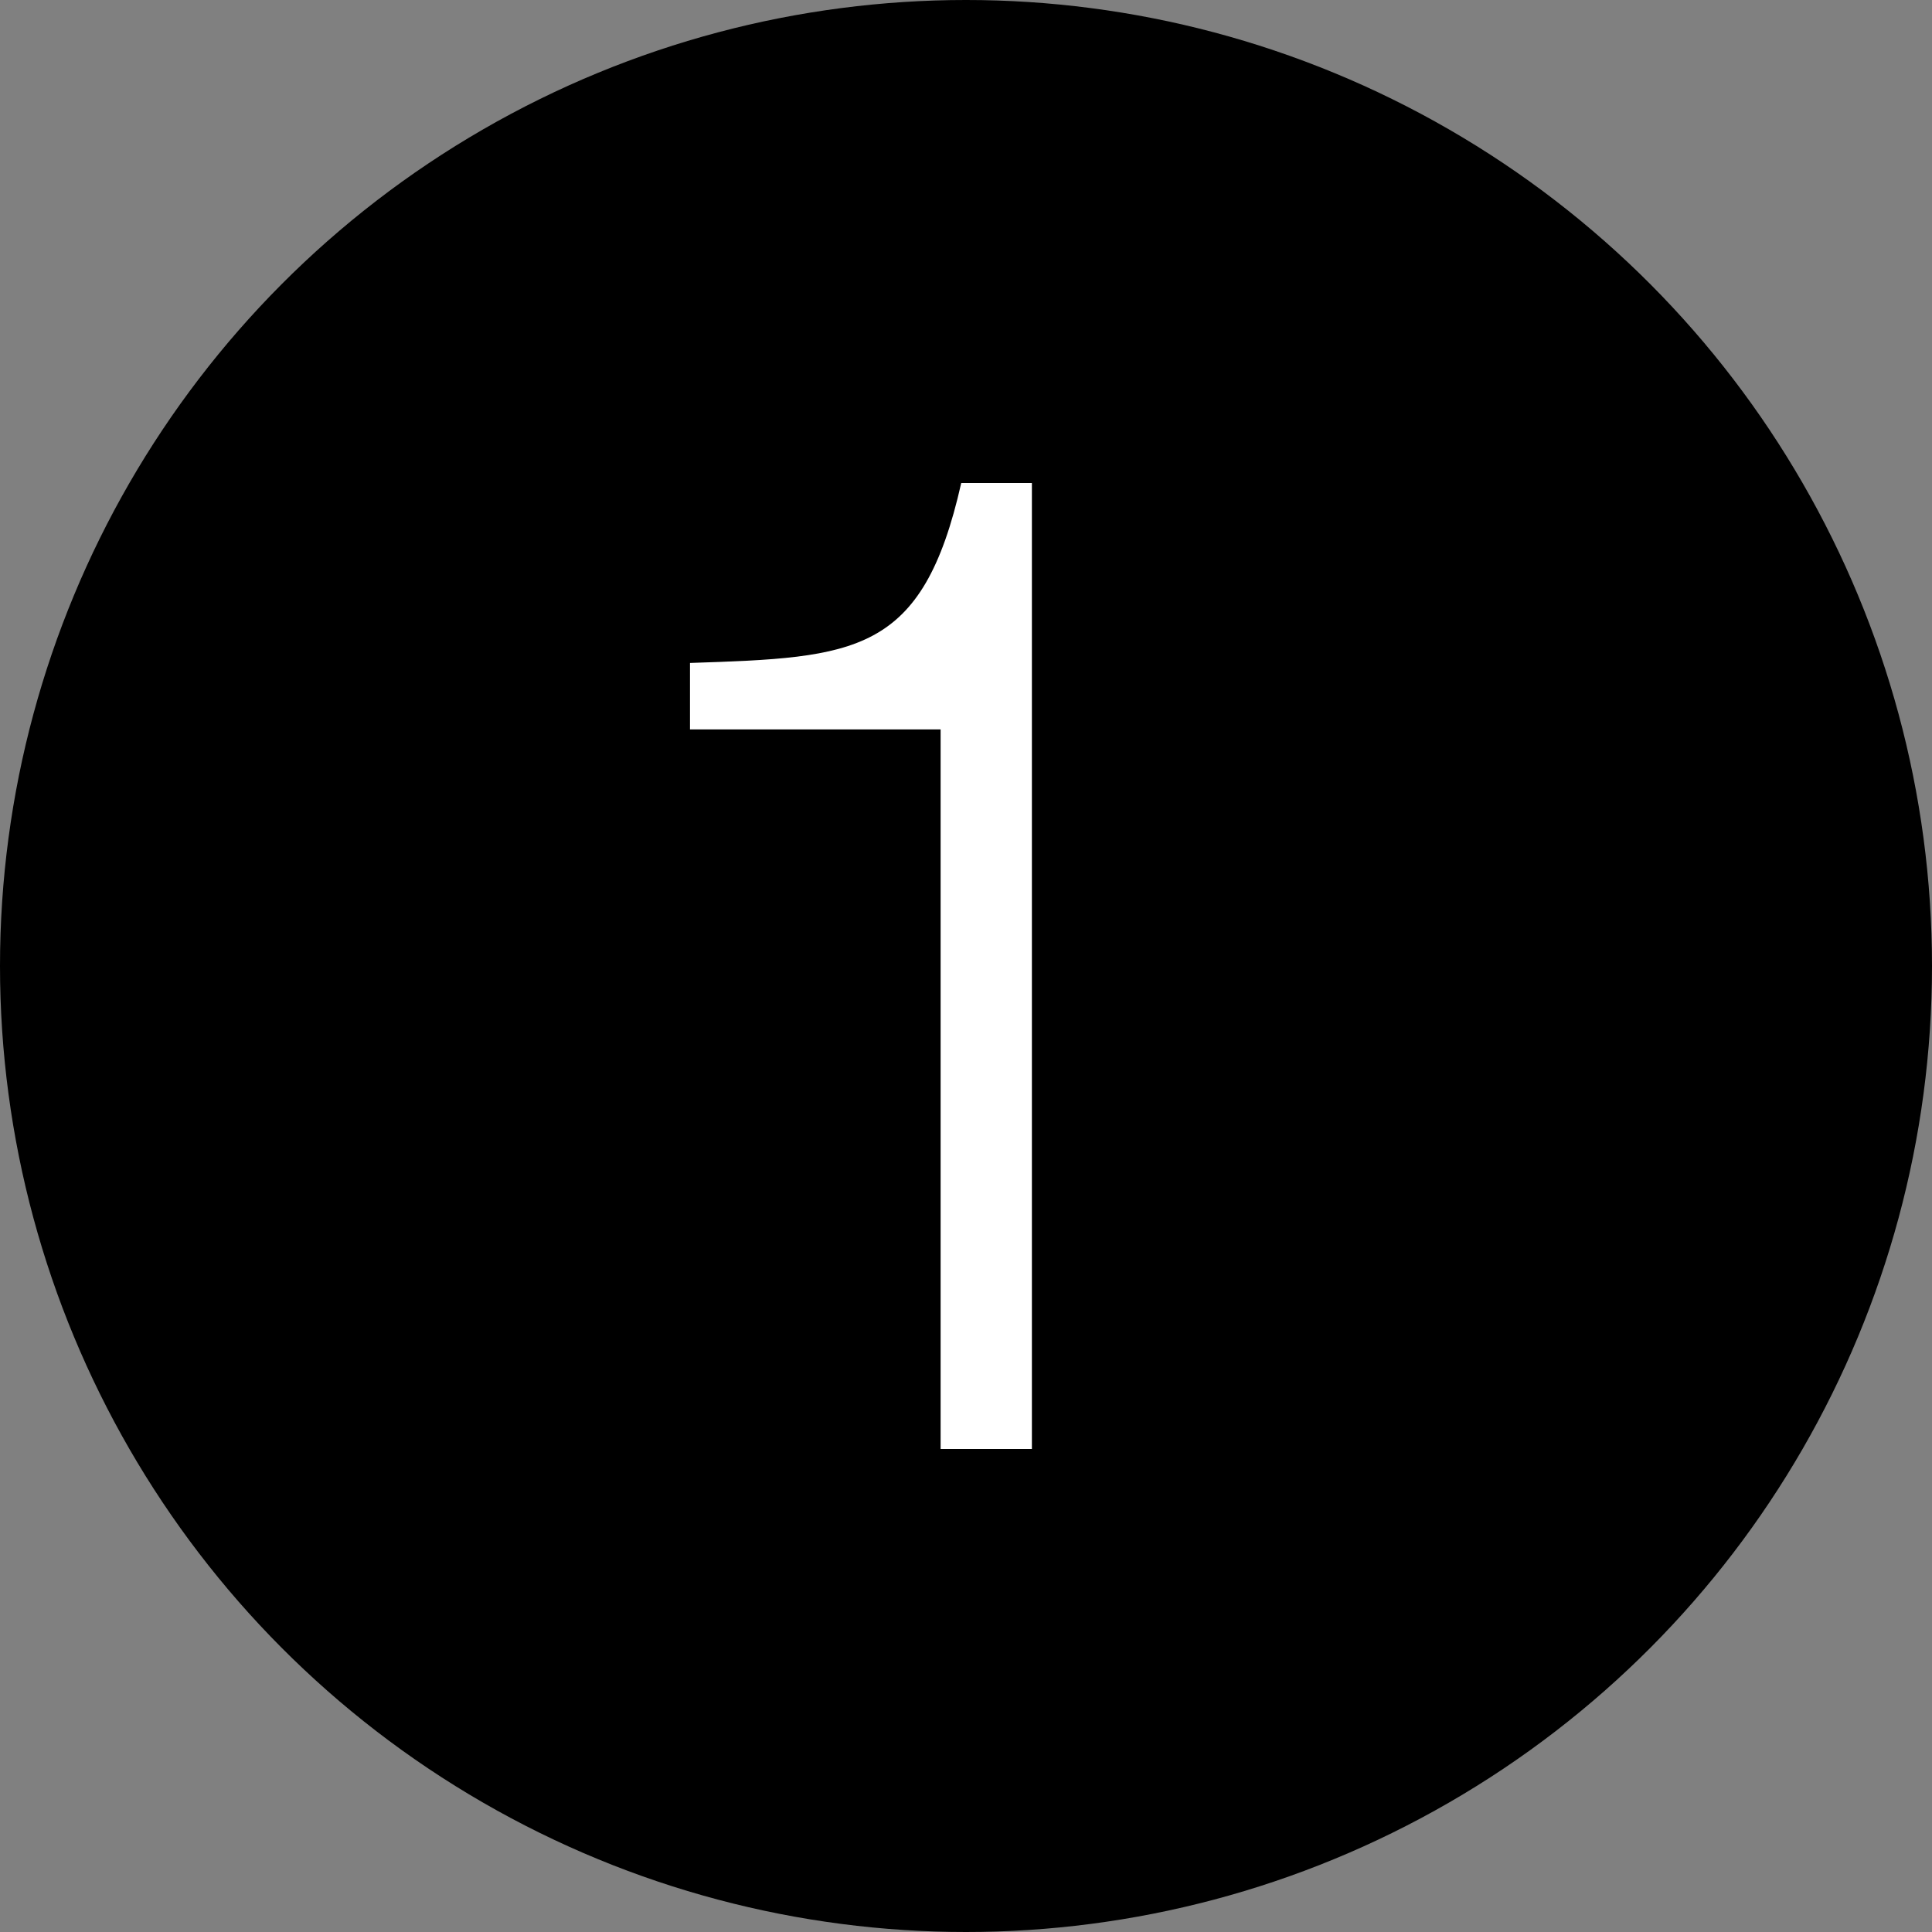 <svg width="28" height="28" viewBox="0 0 28 28" fill="none" xmlns="http://www.w3.org/2000/svg">
<rect x="0" y="0" width="28" height="28" fill="#808080" stroke="none"/>
<circle cx="14" cy="14" r="14" fill="black"/>
<g clip-path="url(#clip0_18_596)">
<path d="M14.955 21H13.632V10.571H10V9.608C12.407 9.529 13.37 9.487 13.931 7H14.955V21Z" fill="white"/>
</g>
<defs>
<clipPath id="clip0_18_596">
<rect width="4.955" height="14" fill="white" transform="translate(10 7)"/>
</clipPath>
</defs>
</svg>
